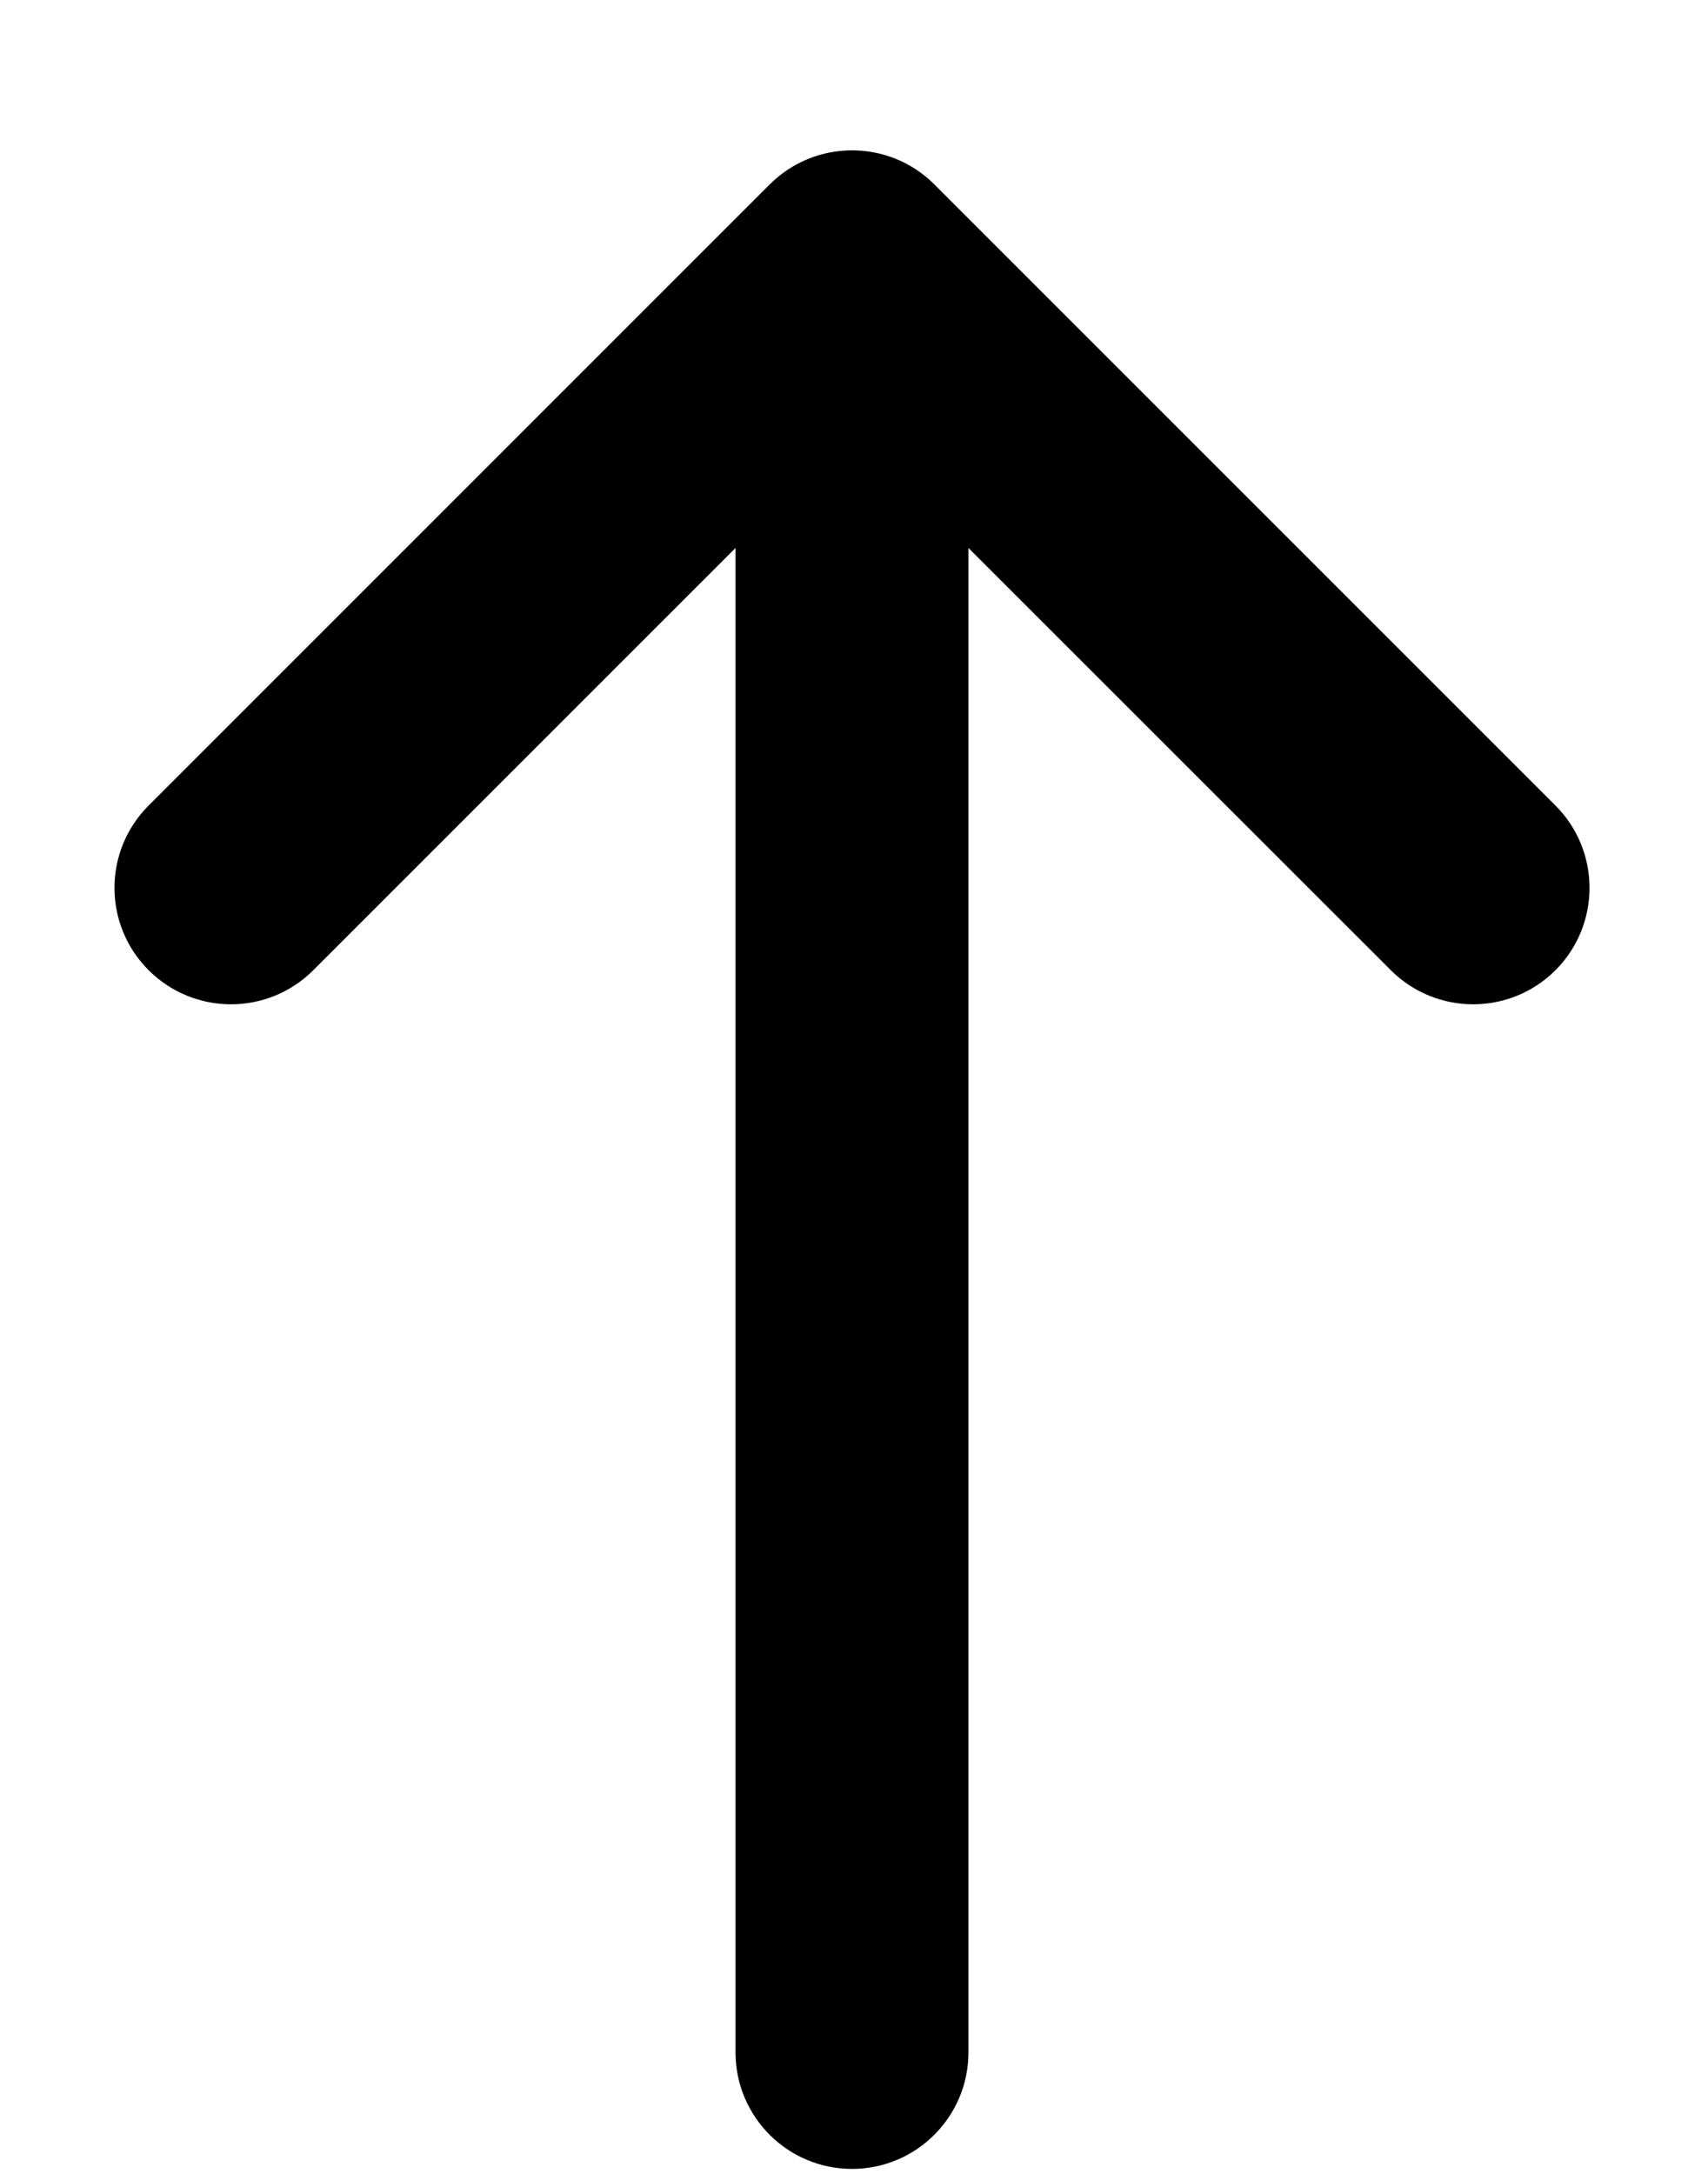 <svg width="11" height="14" viewBox="0 0 11 14" fill="none" xmlns="http://www.w3.org/2000/svg">
<path d="M2.018 6.248C1.725 6.541 1.25 6.541 0.957 6.248C0.664 5.955 0.664 5.481 0.957 5.188L4.957 1.188C5.25 0.895 5.725 0.895 6.018 1.188L10.018 5.188C10.31 5.481 10.31 5.955 10.018 6.248C9.725 6.541 9.25 6.541 8.957 6.248L6.237 3.529L6.237 13.218C6.237 13.632 5.901 13.968 5.487 13.968C5.073 13.968 4.737 13.632 4.737 13.218L4.737 3.529L2.018 6.248Z" fill="black"/>
</svg>
